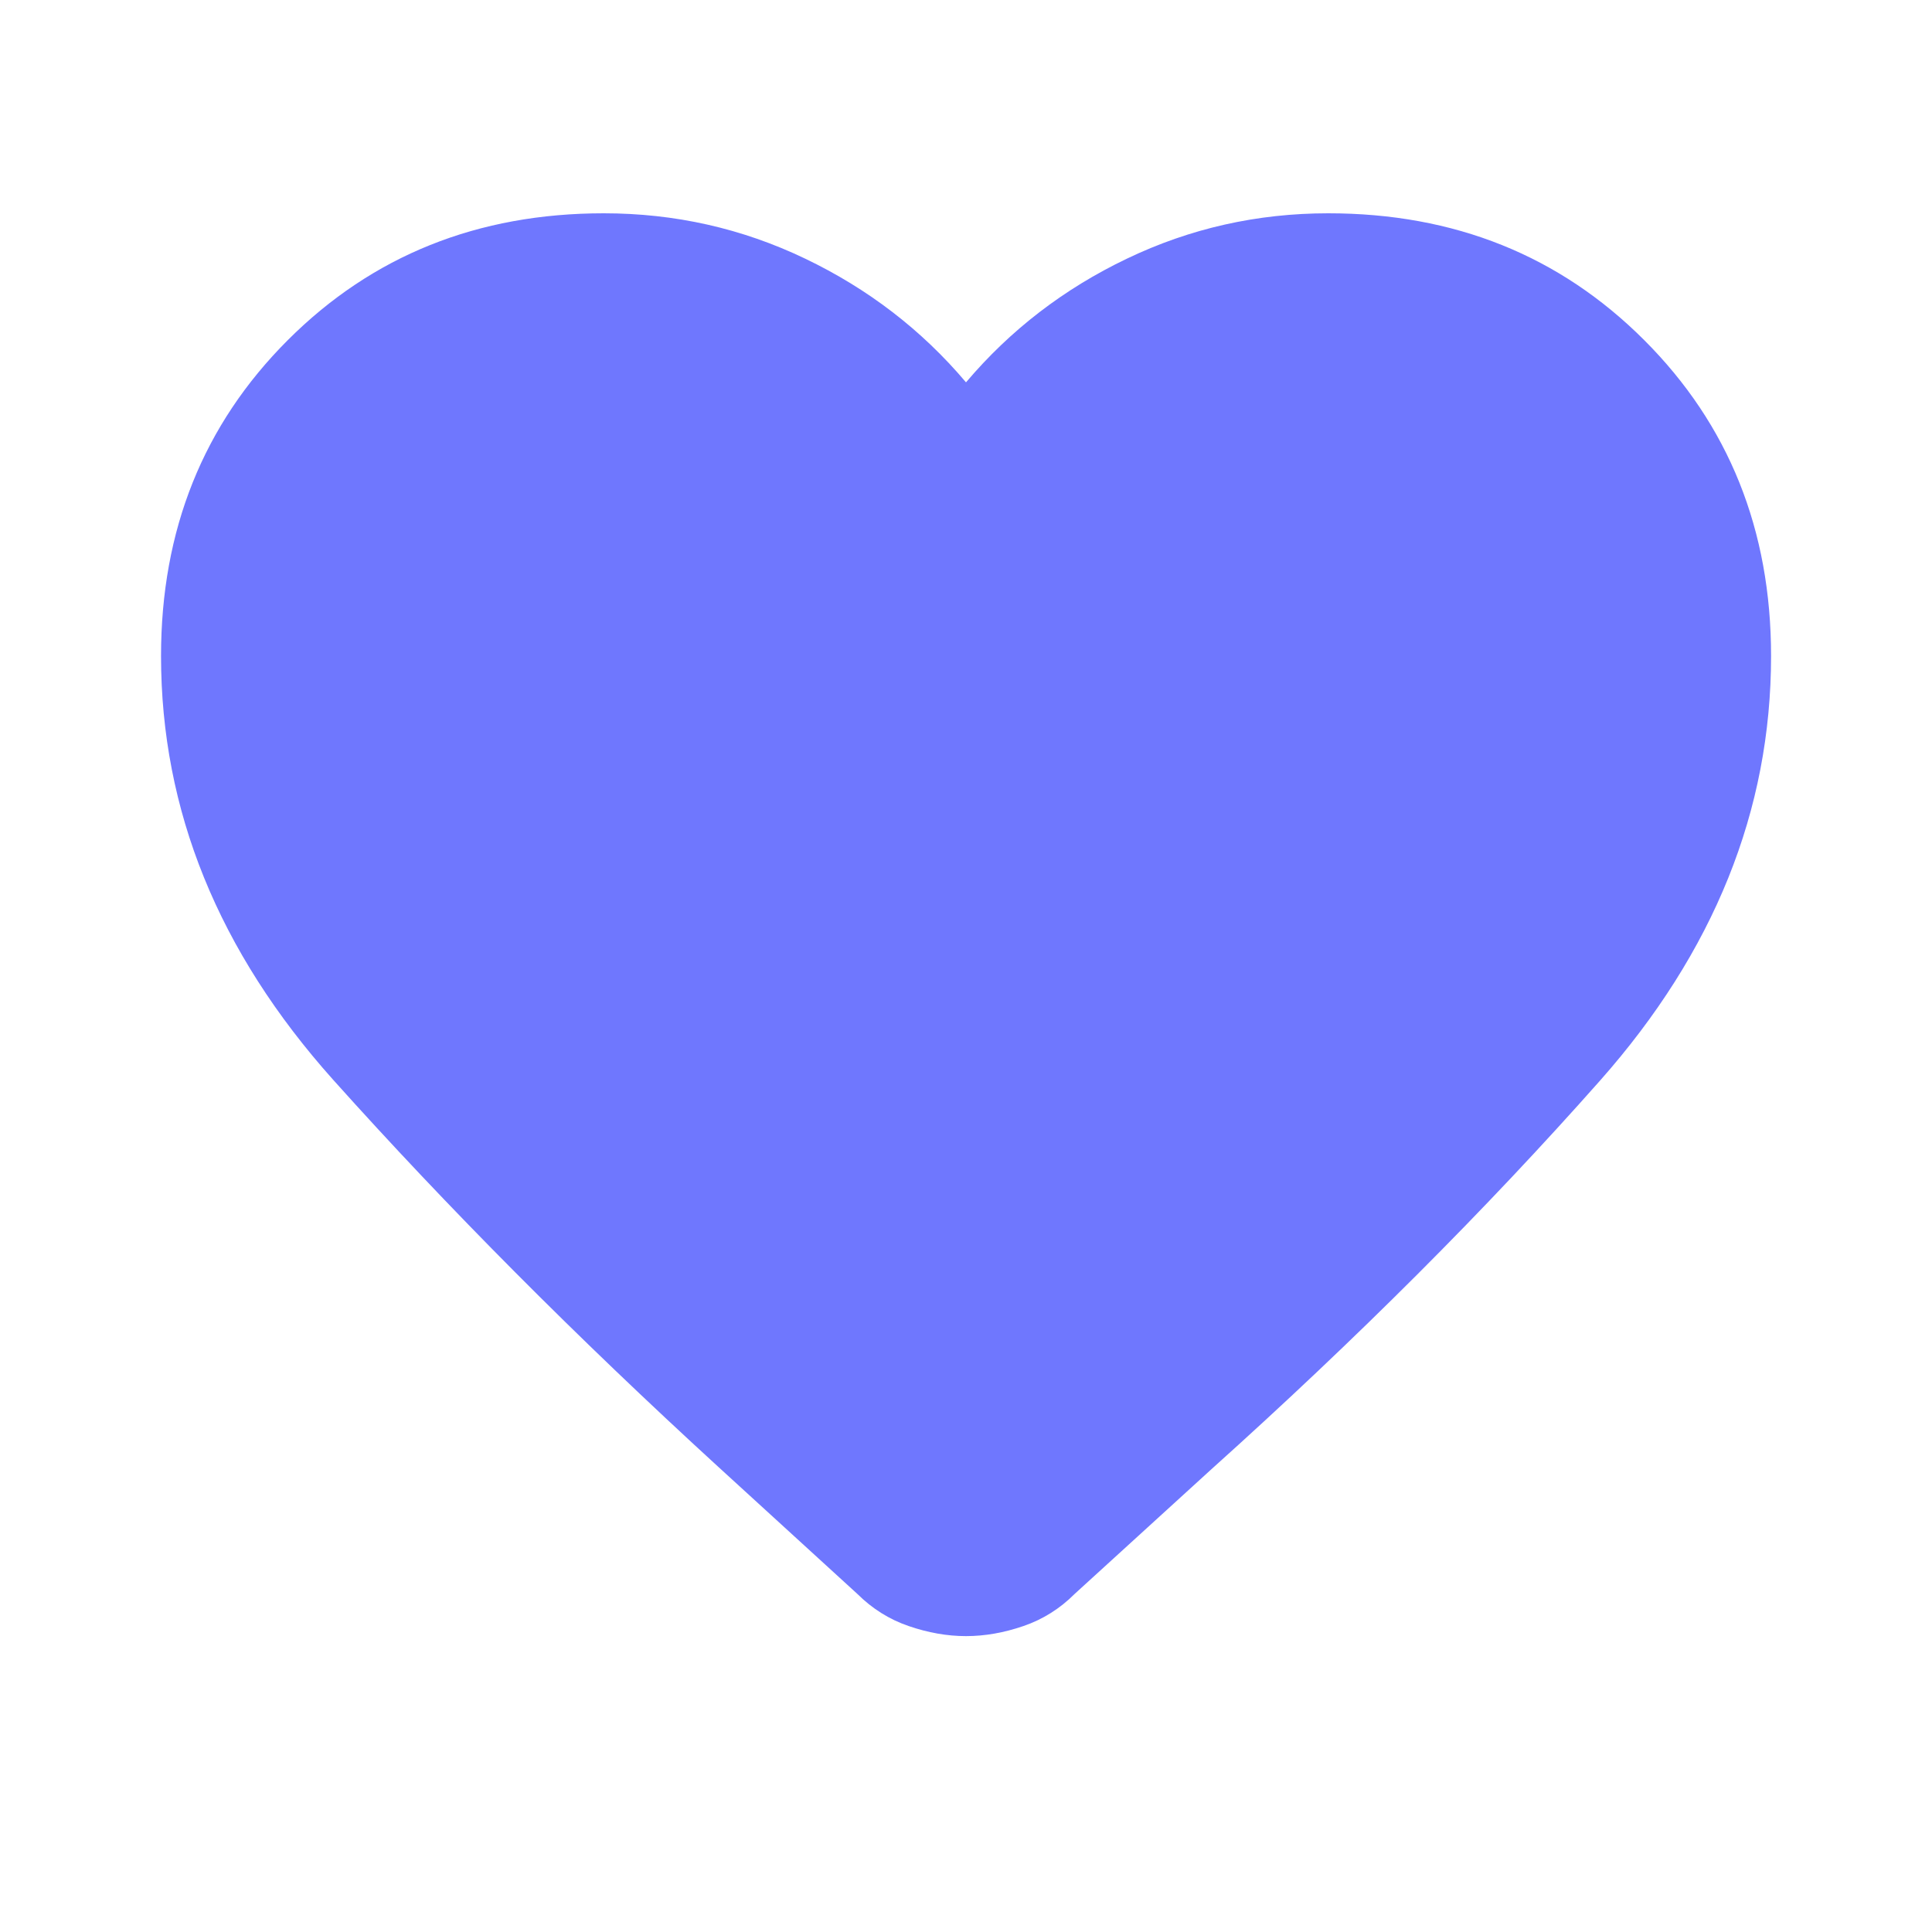 <svg width="20" height="20" viewBox="0 0 20 20" fill="none" xmlns="http://www.w3.org/2000/svg">
<path d="M10 16.937C9.806 16.937 9.608 16.902 9.407 16.833C9.205 16.764 9.028 16.652 8.875 16.5L7.438 15.187C5.966 13.84 4.636 12.503 3.448 11.177C2.261 9.85 1.667 8.389 1.667 6.791C1.667 5.486 2.104 4.396 2.979 3.521C3.854 2.646 4.945 2.208 6.25 2.208C6.986 2.208 7.681 2.364 8.334 2.677C8.986 2.989 9.542 3.416 10 3.958C10.459 3.416 11.014 2.989 11.667 2.677C12.32 2.364 13.014 2.208 13.75 2.208C15.056 2.208 16.146 2.646 17.021 3.521C17.896 4.396 18.334 5.486 18.334 6.791C18.334 8.389 17.743 9.854 16.563 11.187C15.382 12.521 14.042 13.861 12.542 15.208L11.125 16.5C10.973 16.652 10.796 16.764 10.594 16.833C10.393 16.902 10.195 16.937 10 16.937Z" fill="#6F77FE"/>
</svg>
